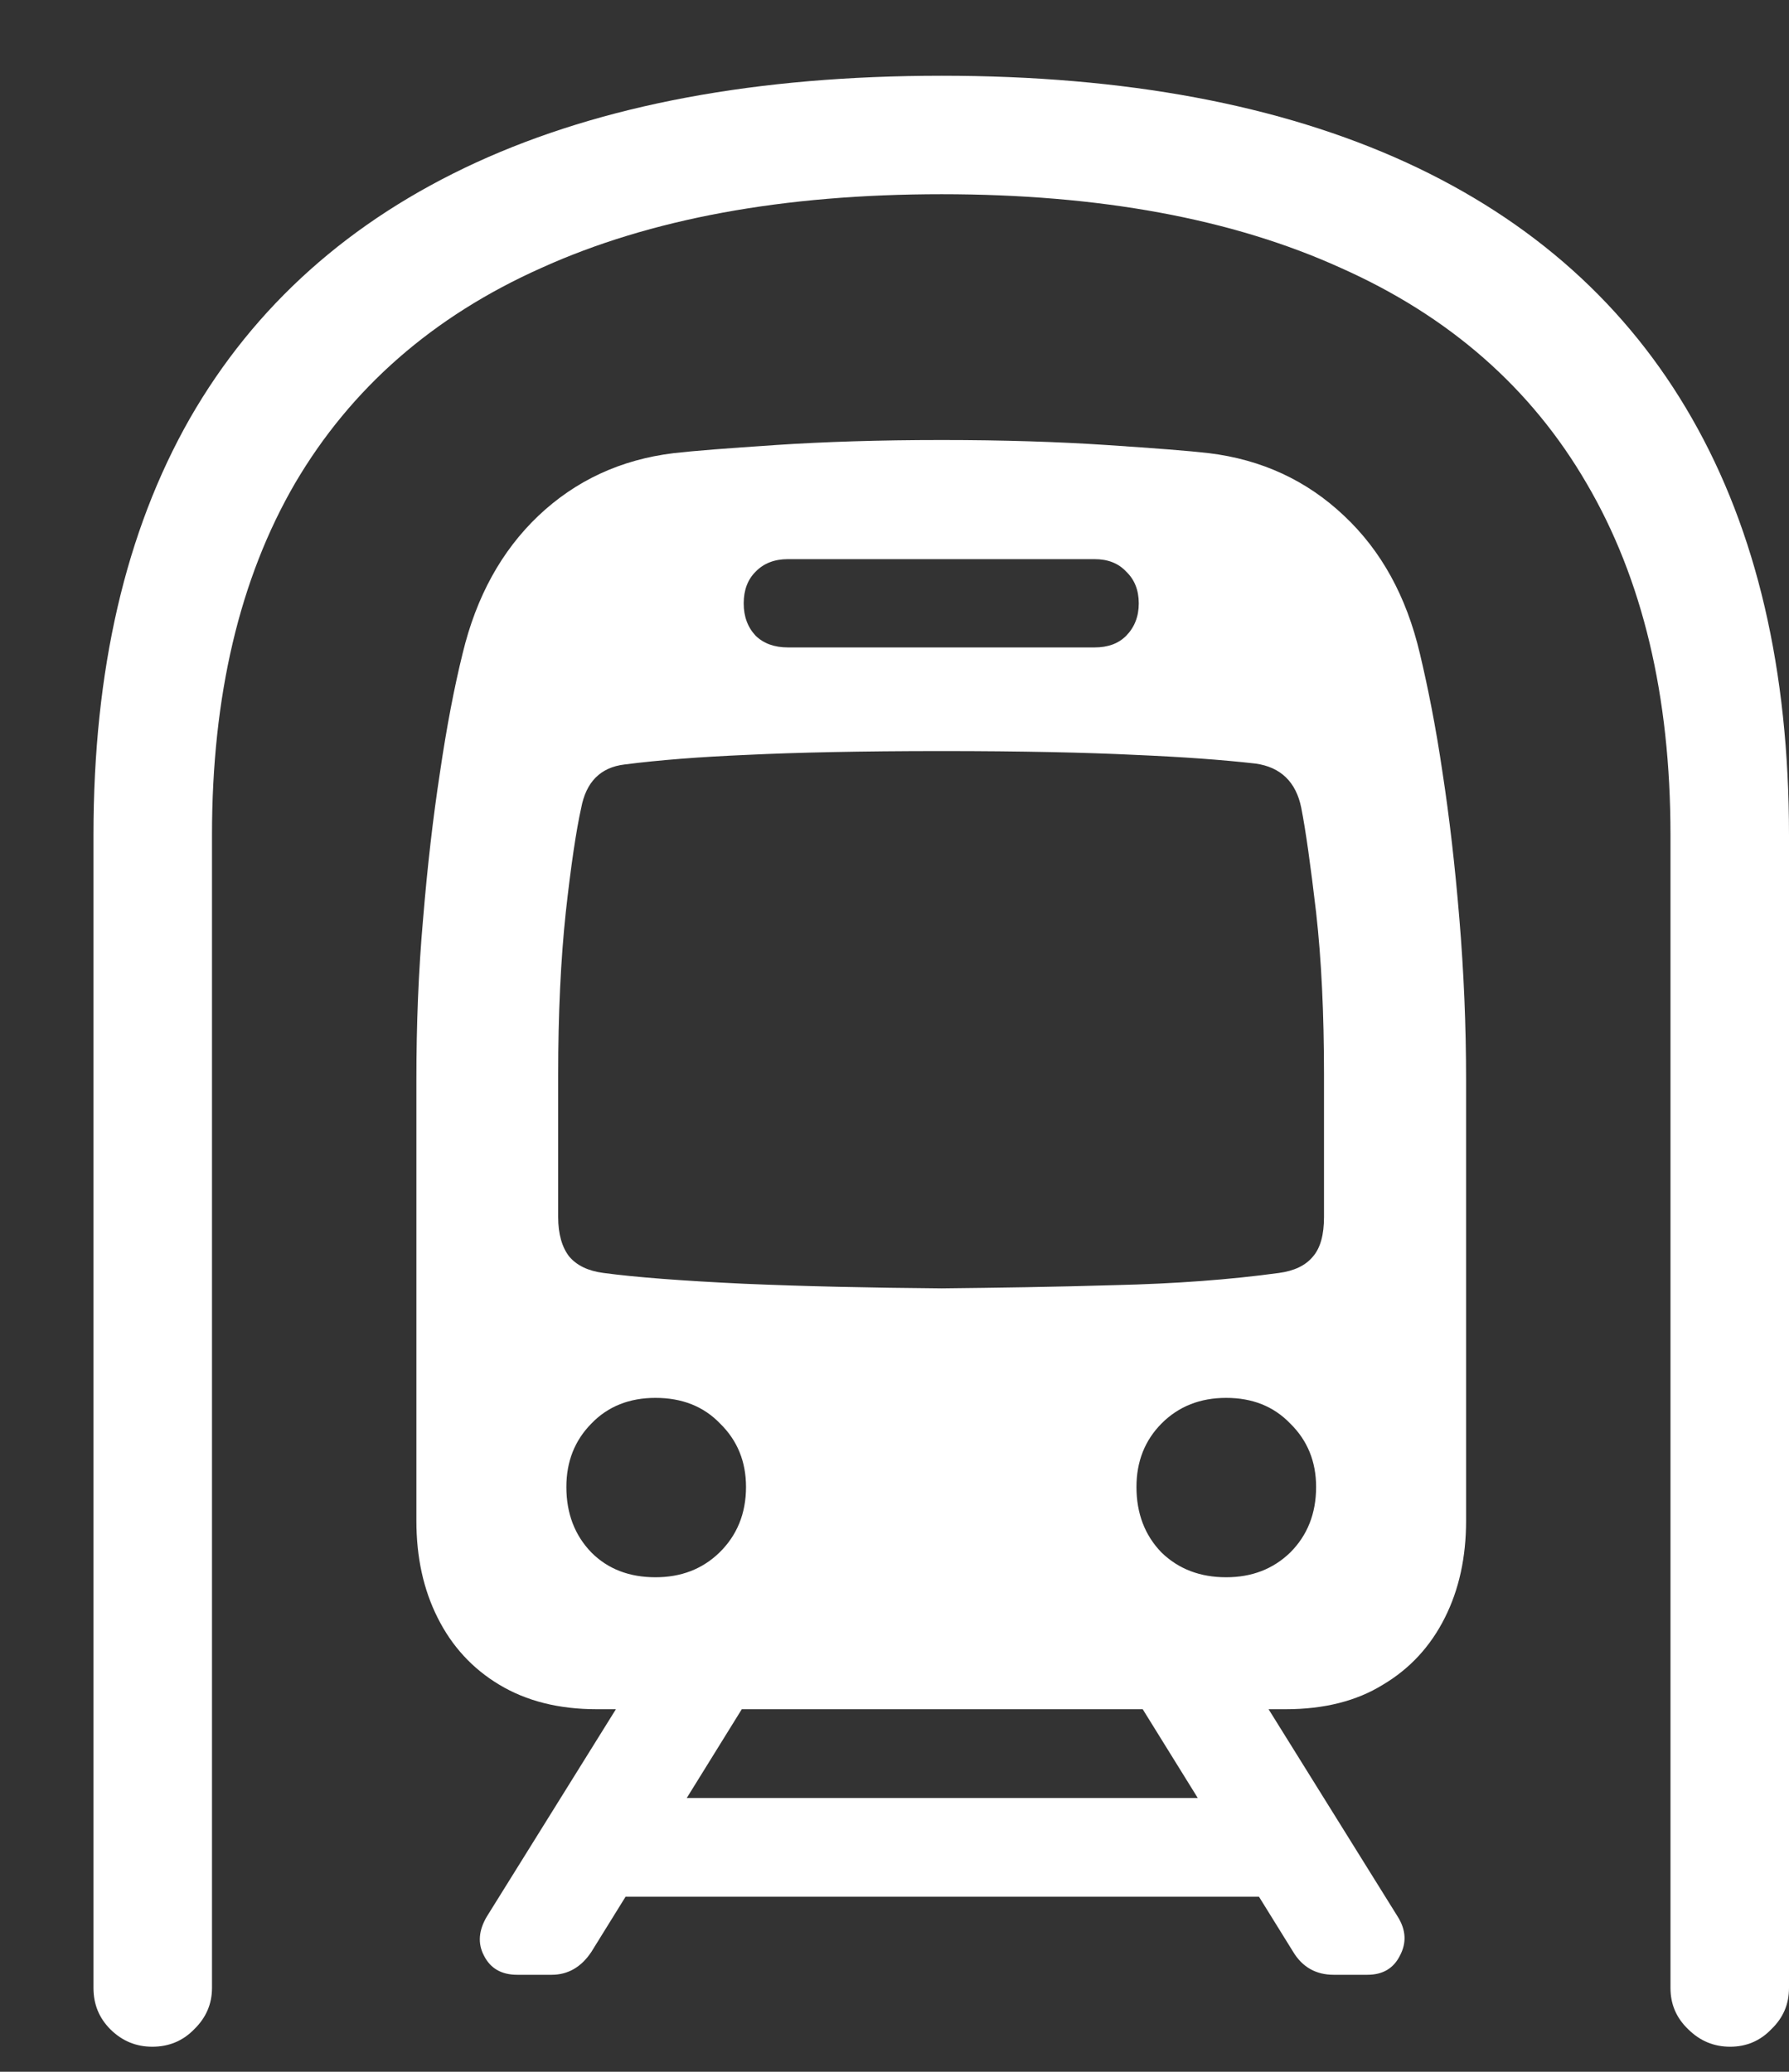 <?xml version="1.0" encoding="UTF-8"?>
<svg xmlns="http://www.w3.org/2000/svg" xmlns:xlink="http://www.w3.org/1999/xlink" width="24" height="27.789" viewBox="0 0 24 27.789" version="1.1">
<rect x="0" y="0" width="24" height="27.789" fill="#333333" stroke="none"/>
<g id="surface1">
<path style=" stroke:none;fill-rule:nonzero;fill:rgb(100%,100%,100%);fill-opacity:1;" d="M 1.254 26.664 C 1.254 26.883 1.328 27.066 1.48 27.219 C 1.637 27.375 1.824 27.453 2.043 27.453 C 2.266 27.453 2.453 27.375 2.605 27.219 C 2.762 27.066 2.844 26.883 2.844 26.664 L 2.844 11.199 C 2.844 9.332 3.215 7.762 3.957 6.484 C 4.707 5.207 5.809 4.242 7.262 3.594 C 8.719 2.934 10.508 2.605 12.633 2.605 C 14.75 2.605 16.535 2.934 17.988 3.594 C 19.445 4.242 20.543 5.207 21.285 6.484 C 22.035 7.762 22.41 9.332 22.41 11.199 L 22.41 26.664 C 22.41 26.883 22.488 27.066 22.648 27.219 C 22.805 27.375 22.992 27.453 23.211 27.453 C 23.426 27.453 23.613 27.375 23.762 27.219 C 23.922 27.066 24 26.883 24 26.664 L 24 11.199 C 24 8.988 23.566 7.129 22.699 5.613 C 21.836 4.102 20.559 2.957 18.867 2.18 C 17.176 1.406 15.098 1.016 12.633 1.016 C 10.156 1.016 8.074 1.406 6.387 2.18 C 4.695 2.957 3.414 4.102 2.547 5.613 C 1.684 7.129 1.254 8.988 1.254 11.199 Z M 8.004 22.926 L 17.25 22.926 C 17.762 22.926 18.199 22.816 18.551 22.598 C 18.914 22.383 19.191 22.082 19.383 21.699 C 19.574 21.32 19.668 20.887 19.668 20.398 L 19.668 14.488 C 19.668 13.75 19.637 13.031 19.578 12.324 C 19.52 11.621 19.445 10.969 19.352 10.363 C 19.262 9.75 19.156 9.219 19.047 8.762 C 18.867 8 18.531 7.387 18.031 6.918 C 17.531 6.445 16.926 6.164 16.215 6.078 C 15.949 6.047 15.492 6.012 14.844 5.969 C 14.199 5.926 13.461 5.902 12.633 5.902 C 11.797 5.902 11.055 5.926 10.41 5.969 C 9.766 6.012 9.309 6.047 9.039 6.078 C 8.328 6.164 7.723 6.445 7.223 6.918 C 6.73 7.387 6.391 8 6.207 8.762 C 6.094 9.219 5.992 9.75 5.902 10.363 C 5.809 10.969 5.734 11.621 5.676 12.324 C 5.613 13.031 5.586 13.75 5.586 14.488 L 5.586 20.398 C 5.586 20.887 5.68 21.32 5.871 21.699 C 6.062 22.082 6.34 22.383 6.699 22.598 C 7.062 22.816 7.496 22.926 8.004 22.926 Z M 12.633 17.281 C 11.676 17.273 10.793 17.254 9.977 17.219 C 9.16 17.18 8.531 17.133 8.094 17.074 C 7.887 17.047 7.738 16.973 7.637 16.855 C 7.539 16.73 7.488 16.551 7.488 16.324 L 7.488 14.418 C 7.488 13.594 7.523 12.867 7.59 12.238 C 7.66 11.605 7.73 11.137 7.797 10.836 C 7.863 10.488 8.055 10.293 8.379 10.254 C 8.84 10.195 9.387 10.152 10.027 10.125 C 10.672 10.094 11.539 10.074 12.633 10.074 C 13.719 10.074 14.578 10.094 15.219 10.125 C 15.855 10.152 16.398 10.191 16.844 10.242 C 17.18 10.289 17.387 10.488 17.457 10.836 C 17.516 11.137 17.582 11.605 17.656 12.238 C 17.727 12.867 17.762 13.594 17.762 14.418 L 17.762 16.324 C 17.762 16.559 17.715 16.738 17.613 16.855 C 17.516 16.973 17.363 17.047 17.16 17.074 C 16.504 17.164 15.766 17.219 14.949 17.238 C 14.141 17.262 13.367 17.273 12.633 17.281 Z M 10.57 8.684 C 10.391 8.684 10.246 8.633 10.137 8.527 C 10.031 8.414 9.977 8.27 9.977 8.094 C 9.977 7.914 10.031 7.773 10.137 7.668 C 10.246 7.555 10.391 7.5 10.57 7.5 L 14.684 7.5 C 14.863 7.5 15.004 7.555 15.109 7.668 C 15.219 7.773 15.277 7.914 15.277 8.094 C 15.277 8.27 15.219 8.414 15.109 8.527 C 15.004 8.633 14.863 8.684 14.684 8.684 Z M 8.793 21.156 C 8.445 21.156 8.156 21.047 7.934 20.824 C 7.711 20.594 7.598 20.301 7.598 19.945 C 7.598 19.602 7.711 19.32 7.934 19.094 C 8.156 18.863 8.445 18.75 8.793 18.75 C 9.148 18.75 9.438 18.863 9.66 19.094 C 9.891 19.32 10.008 19.602 10.008 19.945 C 10.008 20.301 9.887 20.594 9.652 20.824 C 9.422 21.047 9.137 21.156 8.793 21.156 Z M 16.449 21.156 C 16.102 21.156 15.812 21.047 15.582 20.824 C 15.359 20.594 15.246 20.301 15.246 19.945 C 15.246 19.602 15.359 19.32 15.582 19.094 C 15.812 18.863 16.102 18.75 16.449 18.75 C 16.801 18.75 17.086 18.863 17.309 19.094 C 17.539 19.32 17.656 19.602 17.656 19.945 C 17.656 20.301 17.539 20.594 17.309 20.824 C 17.078 21.047 16.793 21.156 16.449 21.156 Z M 6.938 26.488 L 7.402 26.488 C 7.617 26.488 7.797 26.387 7.934 26.18 L 10.312 22.344 L 8.625 22.344 L 6.531 25.707 C 6.422 25.891 6.406 26.066 6.492 26.23 C 6.578 26.402 6.727 26.488 6.938 26.488 Z M 7.629 25.441 L 17.645 25.441 L 17.645 24.117 L 7.629 24.117 Z M 17.891 26.488 L 18.344 26.488 C 18.551 26.488 18.695 26.402 18.781 26.23 C 18.871 26.059 18.863 25.887 18.75 25.707 L 16.656 22.344 L 14.969 22.344 L 17.348 26.18 C 17.473 26.387 17.656 26.488 17.891 26.488 Z M 17.891 26.488 "/>
</g>
</svg>
